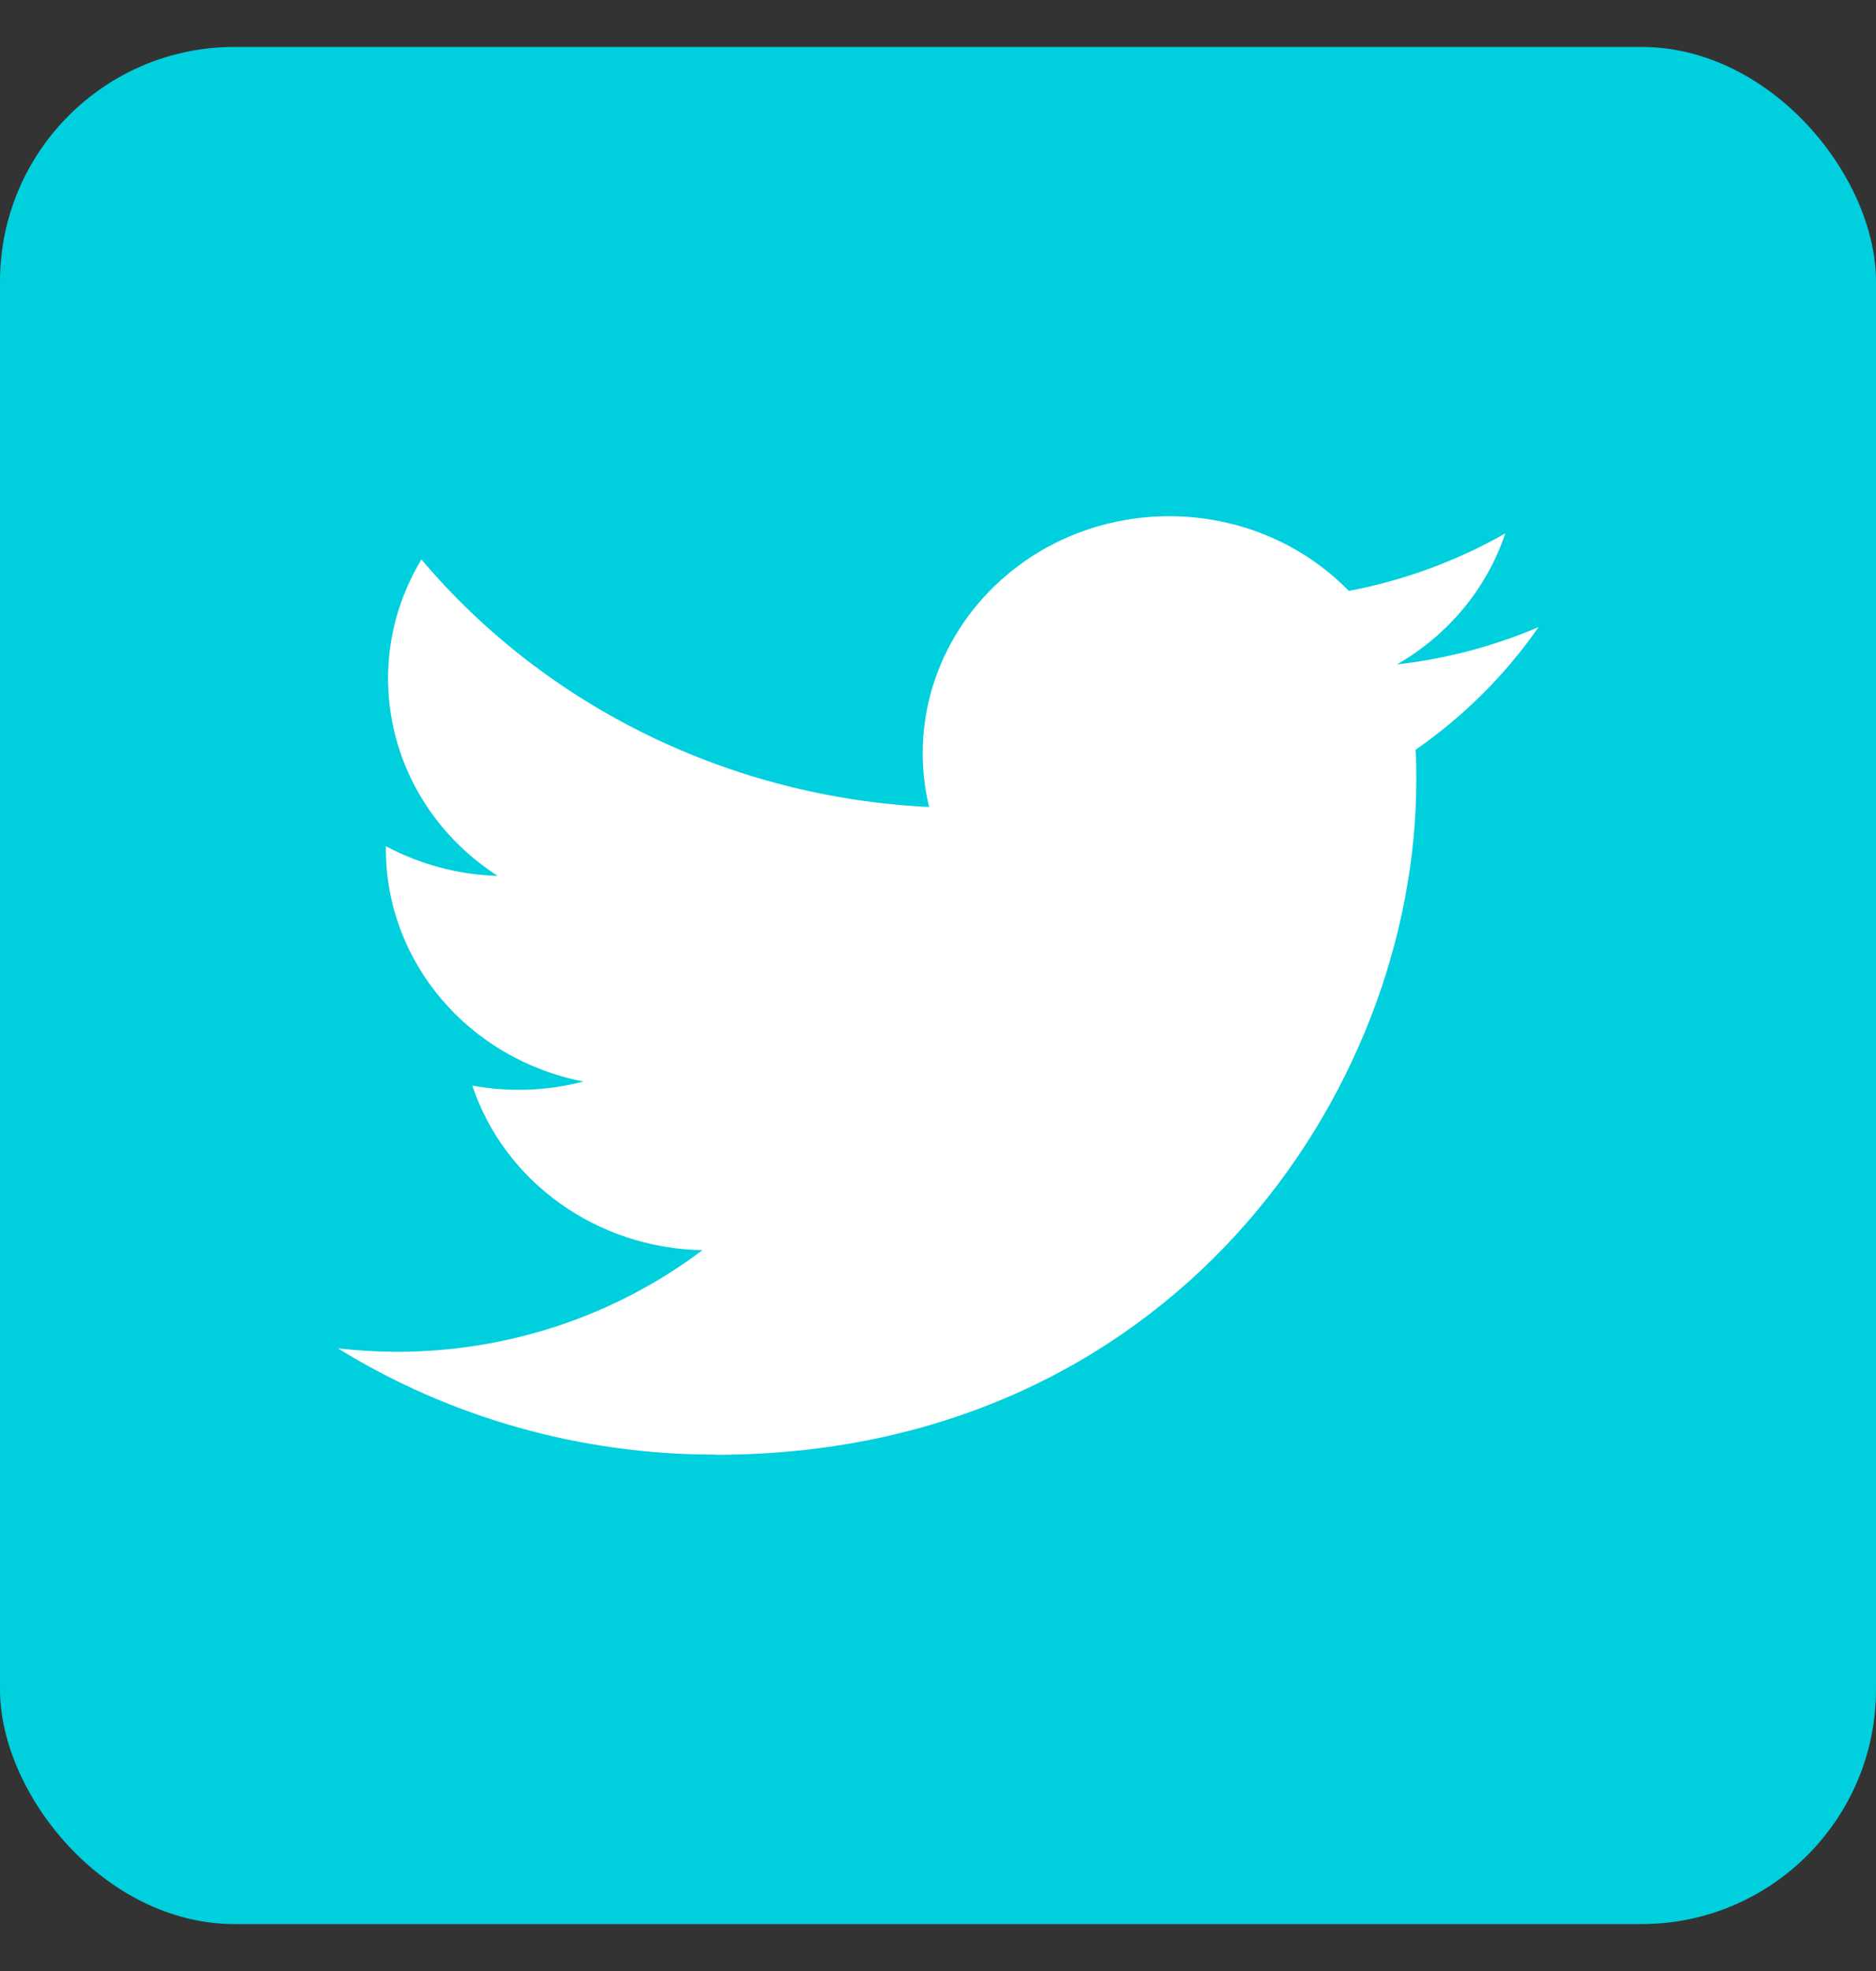 <svg width="20" height="21" viewBox="0 0 20 21" fill="none" xmlns="http://www.w3.org/2000/svg">
<rect x="0" y="0" width="20" height="21" fill="#333333" stroke="none"/>
<rect y="0.5" width="20" height="20" rx="2.5" fill="#00CFDE"/>
<path d="M15.091 7.989C15.099 8.098 15.099 8.206 15.099 8.316C15.099 11.652 12.457 15.5 7.627 15.5V15.498C6.2 15.5 4.803 15.107 3.602 14.366C3.809 14.39 4.018 14.402 4.227 14.403C5.409 14.404 6.558 14.022 7.488 13.32C6.364 13.299 5.379 12.595 5.035 11.566C5.428 11.639 5.834 11.624 6.22 11.523C4.995 11.285 4.114 10.25 4.114 9.048C4.114 9.037 4.114 9.026 4.114 9.016C4.479 9.211 4.888 9.32 5.306 9.332C4.152 8.59 3.796 7.115 4.493 5.961C5.826 7.538 7.793 8.497 9.905 8.598C9.693 7.721 9.983 6.803 10.665 6.186C11.723 5.23 13.386 5.279 14.38 6.296C14.968 6.184 15.532 5.977 16.048 5.683C15.852 6.267 15.442 6.764 14.893 7.079C15.414 7.02 15.923 6.886 16.402 6.682C16.049 7.19 15.605 7.632 15.091 7.989Z" fill="white"/>
</svg>
